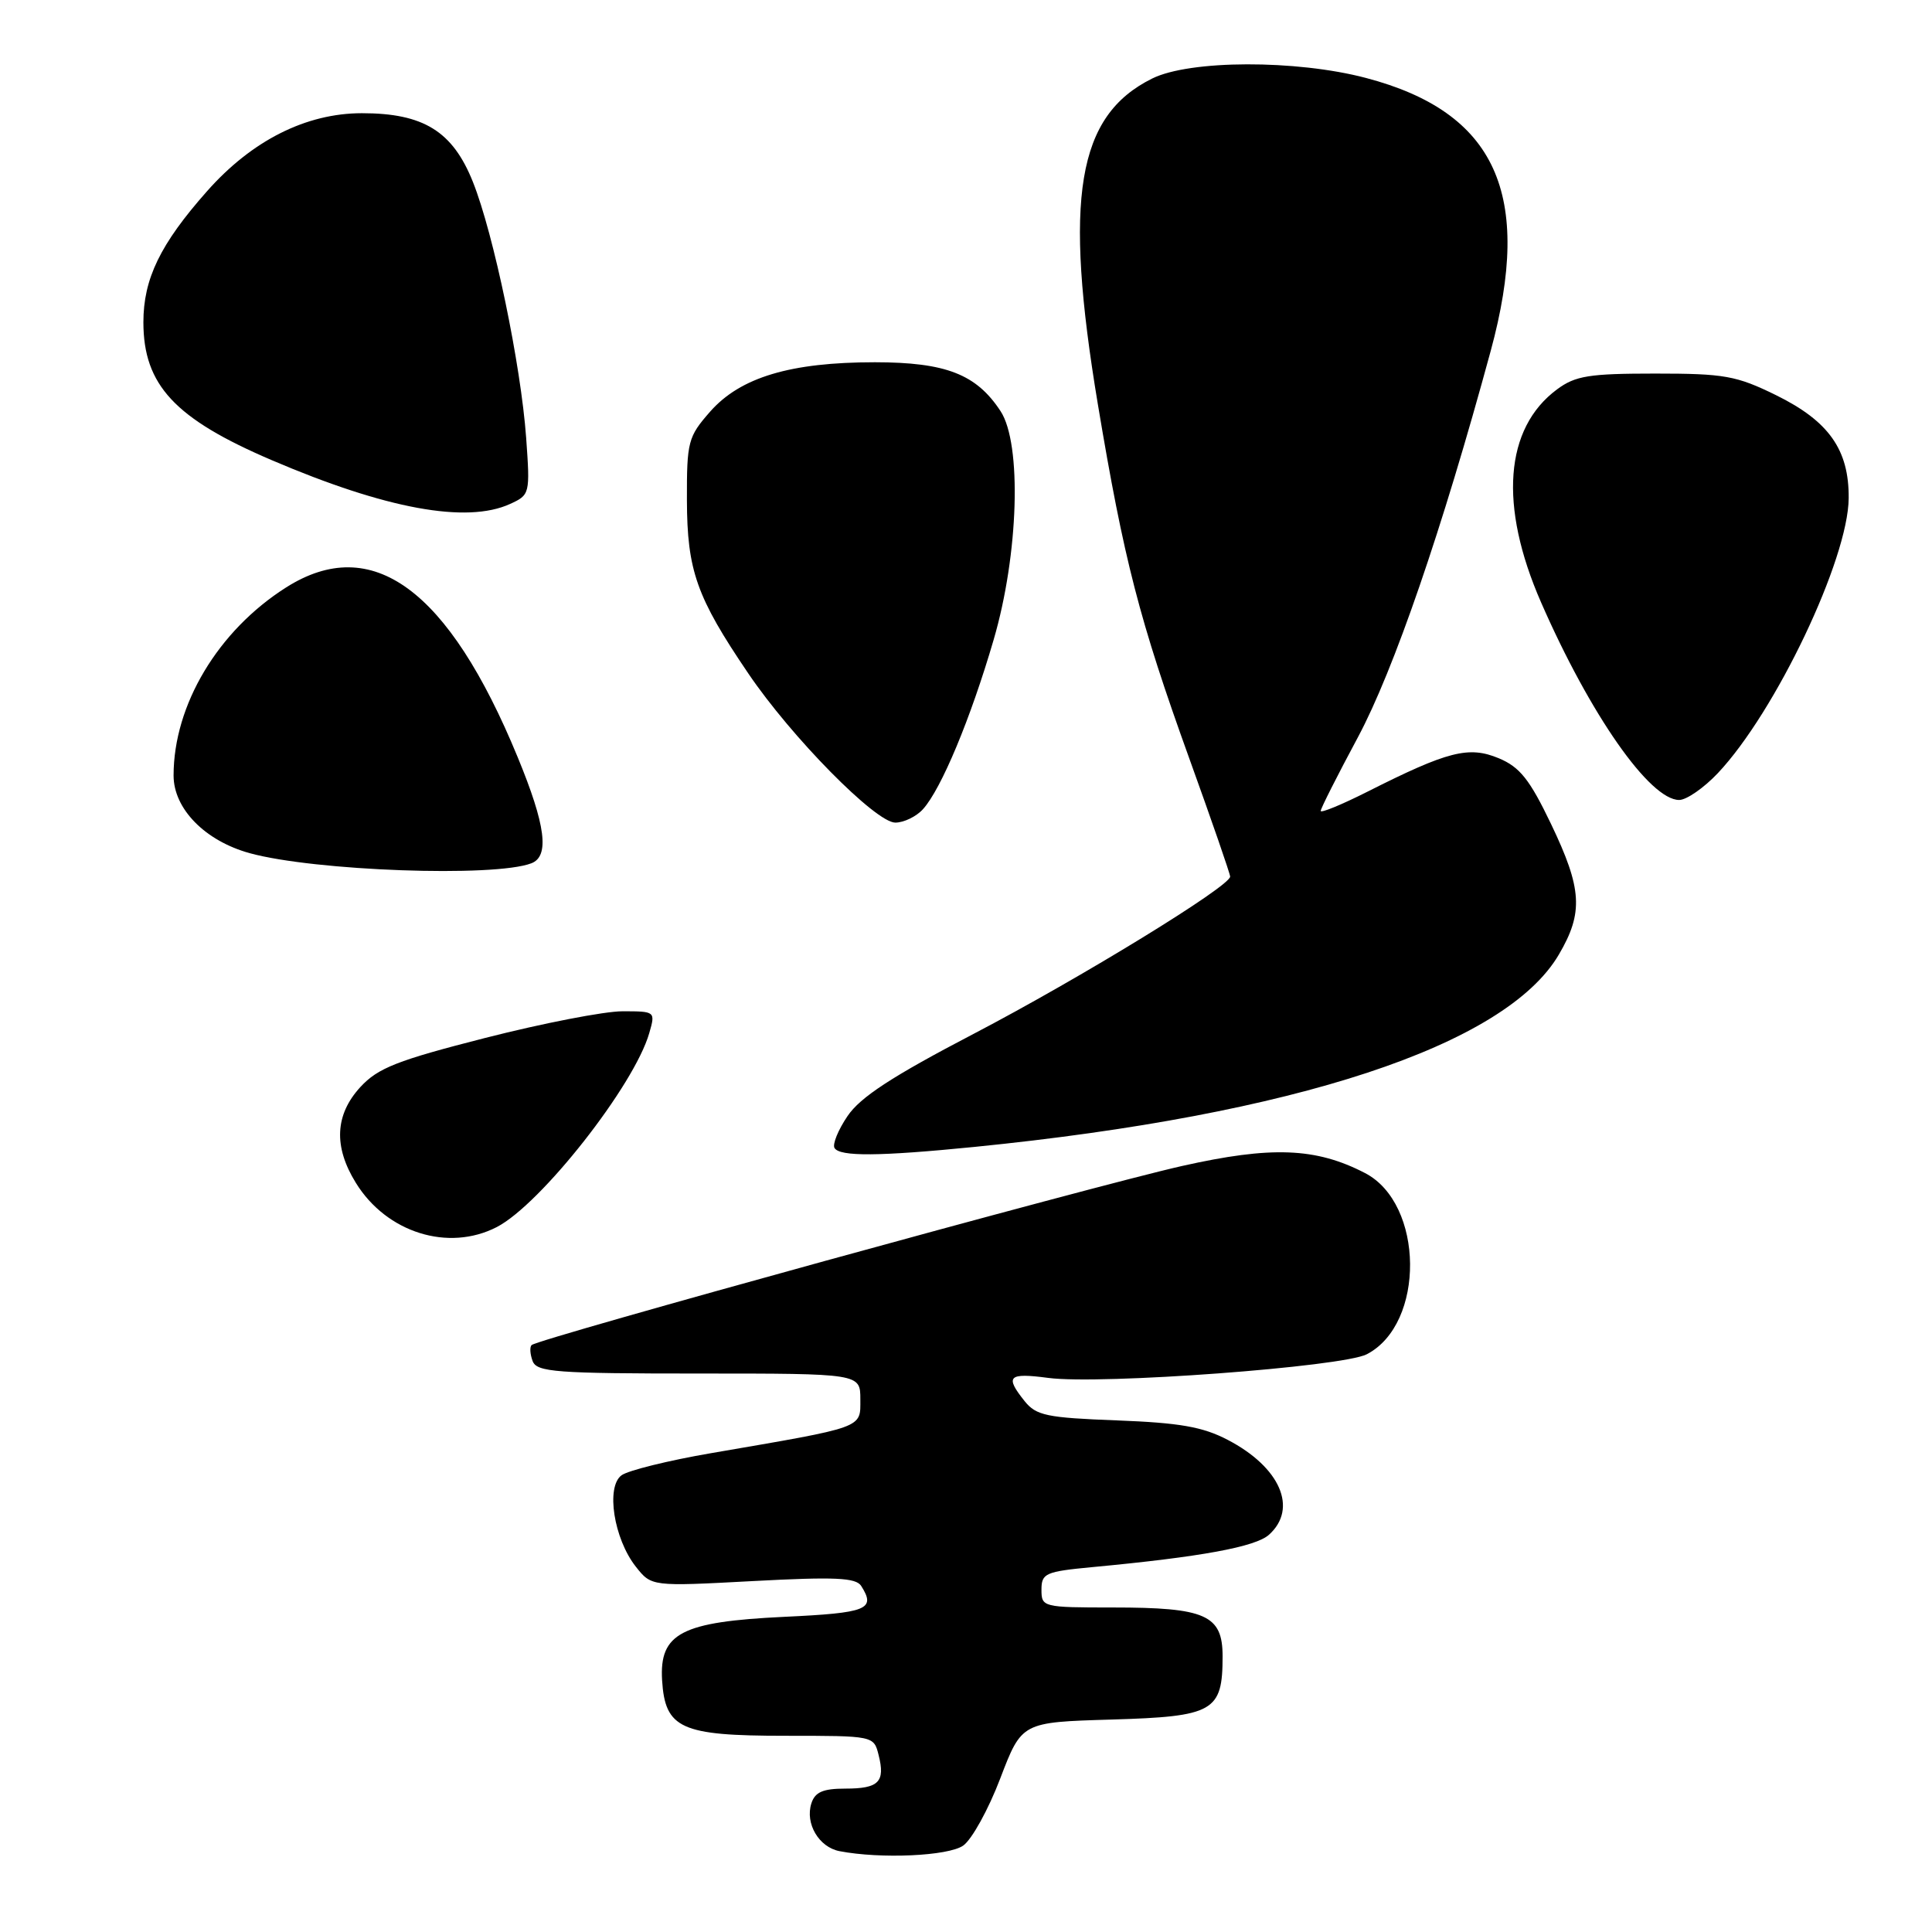 <?xml version="1.0" encoding="UTF-8" standalone="no"?>
<!DOCTYPE svg PUBLIC "-//W3C//DTD SVG 1.1//EN" "http://www.w3.org/Graphics/SVG/1.1/DTD/svg11.dtd" >
<svg xmlns="http://www.w3.org/2000/svg" xmlns:xlink="http://www.w3.org/1999/xlink" version="1.1" viewBox="0 0 256 256">
 <g >
 <path fill="currentColor"
d=" M 127.63 244.55 C 128.77 243.75 130.98 239.75 132.54 235.65 C 135.39 228.20 135.39 228.20 147.27 227.85 C 160.85 227.45 162.00 226.79 162.00 219.47 C 162.00 213.99 159.77 213.00 147.45 213.00 C 138.19 213.00 138.00 212.95 138.00 210.65 C 138.00 208.47 138.51 208.24 144.75 207.65 C 159.15 206.30 166.38 204.97 168.16 203.35 C 172.01 199.87 169.63 194.41 162.68 190.79 C 159.37 189.06 156.32 188.53 148.00 188.21 C 138.71 187.86 137.30 187.57 135.77 185.66 C 133.12 182.35 133.60 181.88 138.90 182.58 C 145.82 183.50 177.87 181.12 181.10 179.45 C 188.87 175.43 188.72 159.49 180.86 155.43 C 174.35 152.06 168.47 151.84 156.62 154.50 C 144.81 157.16 71.25 177.41 70.44 178.23 C 70.17 178.50 70.24 179.45 70.58 180.36 C 71.14 181.81 73.69 182.00 92.61 182.00 C 114.00 182.00 114.00 182.00 114.00 185.42 C 114.00 189.29 114.71 189.03 94.23 192.55 C 88.58 193.52 83.24 194.84 82.36 195.48 C 80.26 197.01 81.33 203.88 84.24 207.58 C 86.32 210.22 86.32 210.22 99.78 209.50 C 110.64 208.92 113.41 209.05 114.11 210.14 C 116.09 213.26 114.94 213.72 103.89 214.24 C 90.29 214.89 87.36 216.41 87.73 222.64 C 88.13 229.05 90.22 230.00 104.00 230.00 C 115.78 230.00 115.78 230.00 116.42 232.55 C 117.32 236.12 116.45 237.00 112.01 237.00 C 109.04 237.00 107.99 237.46 107.51 238.96 C 106.66 241.63 108.51 244.77 111.25 245.29 C 116.70 246.34 125.64 245.94 127.63 244.55 Z  M 65.83 162.59 C 71.67 159.57 84.04 143.83 86.03 136.89 C 86.86 134.02 86.83 134.00 82.48 134.00 C 80.08 134.00 71.90 135.59 64.30 137.53 C 52.63 140.51 50.08 141.51 47.75 144.04 C 44.38 147.71 44.18 151.93 47.15 156.73 C 51.22 163.34 59.42 165.90 65.83 162.59 Z  M 129.14 151.97 C 171.63 147.72 199.49 138.55 206.56 126.48 C 209.83 120.91 209.64 117.78 205.52 109.18 C 202.69 103.28 201.39 101.64 198.59 100.47 C 194.62 98.82 191.86 99.52 181.20 104.90 C 177.79 106.62 175.00 107.77 175.00 107.45 C 175.00 107.13 177.22 102.74 179.93 97.69 C 184.68 88.81 191.08 70.23 197.52 46.52 C 203.18 25.72 198.22 14.86 181.00 10.33 C 171.76 7.89 157.64 7.93 152.66 10.41 C 142.72 15.34 140.91 26.19 145.47 53.56 C 148.91 74.16 150.98 82.18 157.58 100.48 C 160.56 108.74 163.00 115.79 163.00 116.15 C 163.00 117.44 143.16 129.60 129.03 136.98 C 118.20 142.63 113.99 145.38 112.30 147.89 C 111.05 149.73 110.28 151.64 110.58 152.12 C 111.29 153.27 116.48 153.23 129.14 151.97 Z  M 70.41 114.39 C 72.84 113.46 72.31 109.34 68.60 100.34 C 59.42 78.04 49.29 70.62 37.91 77.84 C 28.89 83.56 23.00 93.41 23.00 102.76 C 23.00 107.17 27.17 111.42 33.09 113.05 C 41.69 115.41 65.52 116.27 70.41 114.39 Z  M 122.30 107.22 C 124.72 104.55 128.61 95.23 131.66 84.78 C 134.98 73.45 135.42 58.81 132.58 54.48 C 129.37 49.58 125.33 48.01 115.93 48.00 C 104.74 48.00 98.10 49.99 94.09 54.55 C 91.17 57.88 91.00 58.51 91.02 66.28 C 91.05 75.59 92.29 79.12 99.13 89.20 C 104.85 97.66 116.03 109.00 118.63 109.00 C 119.76 109.00 121.42 108.20 122.30 107.22 Z  M 227.63 102.44 C 235.28 94.32 244.91 74.09 244.96 66.00 C 245.01 59.59 242.33 55.80 235.33 52.36 C 230.07 49.78 228.50 49.50 219.32 49.50 C 210.57 49.50 208.75 49.79 206.32 51.59 C 199.36 56.74 198.59 67.00 204.20 79.82 C 210.71 94.71 218.61 106.00 222.50 106.00 C 223.47 106.00 225.78 104.40 227.63 102.44 Z  M 67.58 66.78 C 70.21 65.58 70.25 65.45 69.72 58.03 C 69.02 48.33 65.42 31.01 62.66 24.10 C 59.98 17.39 56.11 15.00 47.96 15.00 C 40.56 15.00 33.38 18.61 27.43 25.34 C 21.23 32.34 19.00 36.95 19.00 42.71 C 19.01 51.02 23.16 55.48 36.00 60.97 C 51.11 67.44 61.82 69.41 67.58 66.78 Z "/>
</g>
</svg>